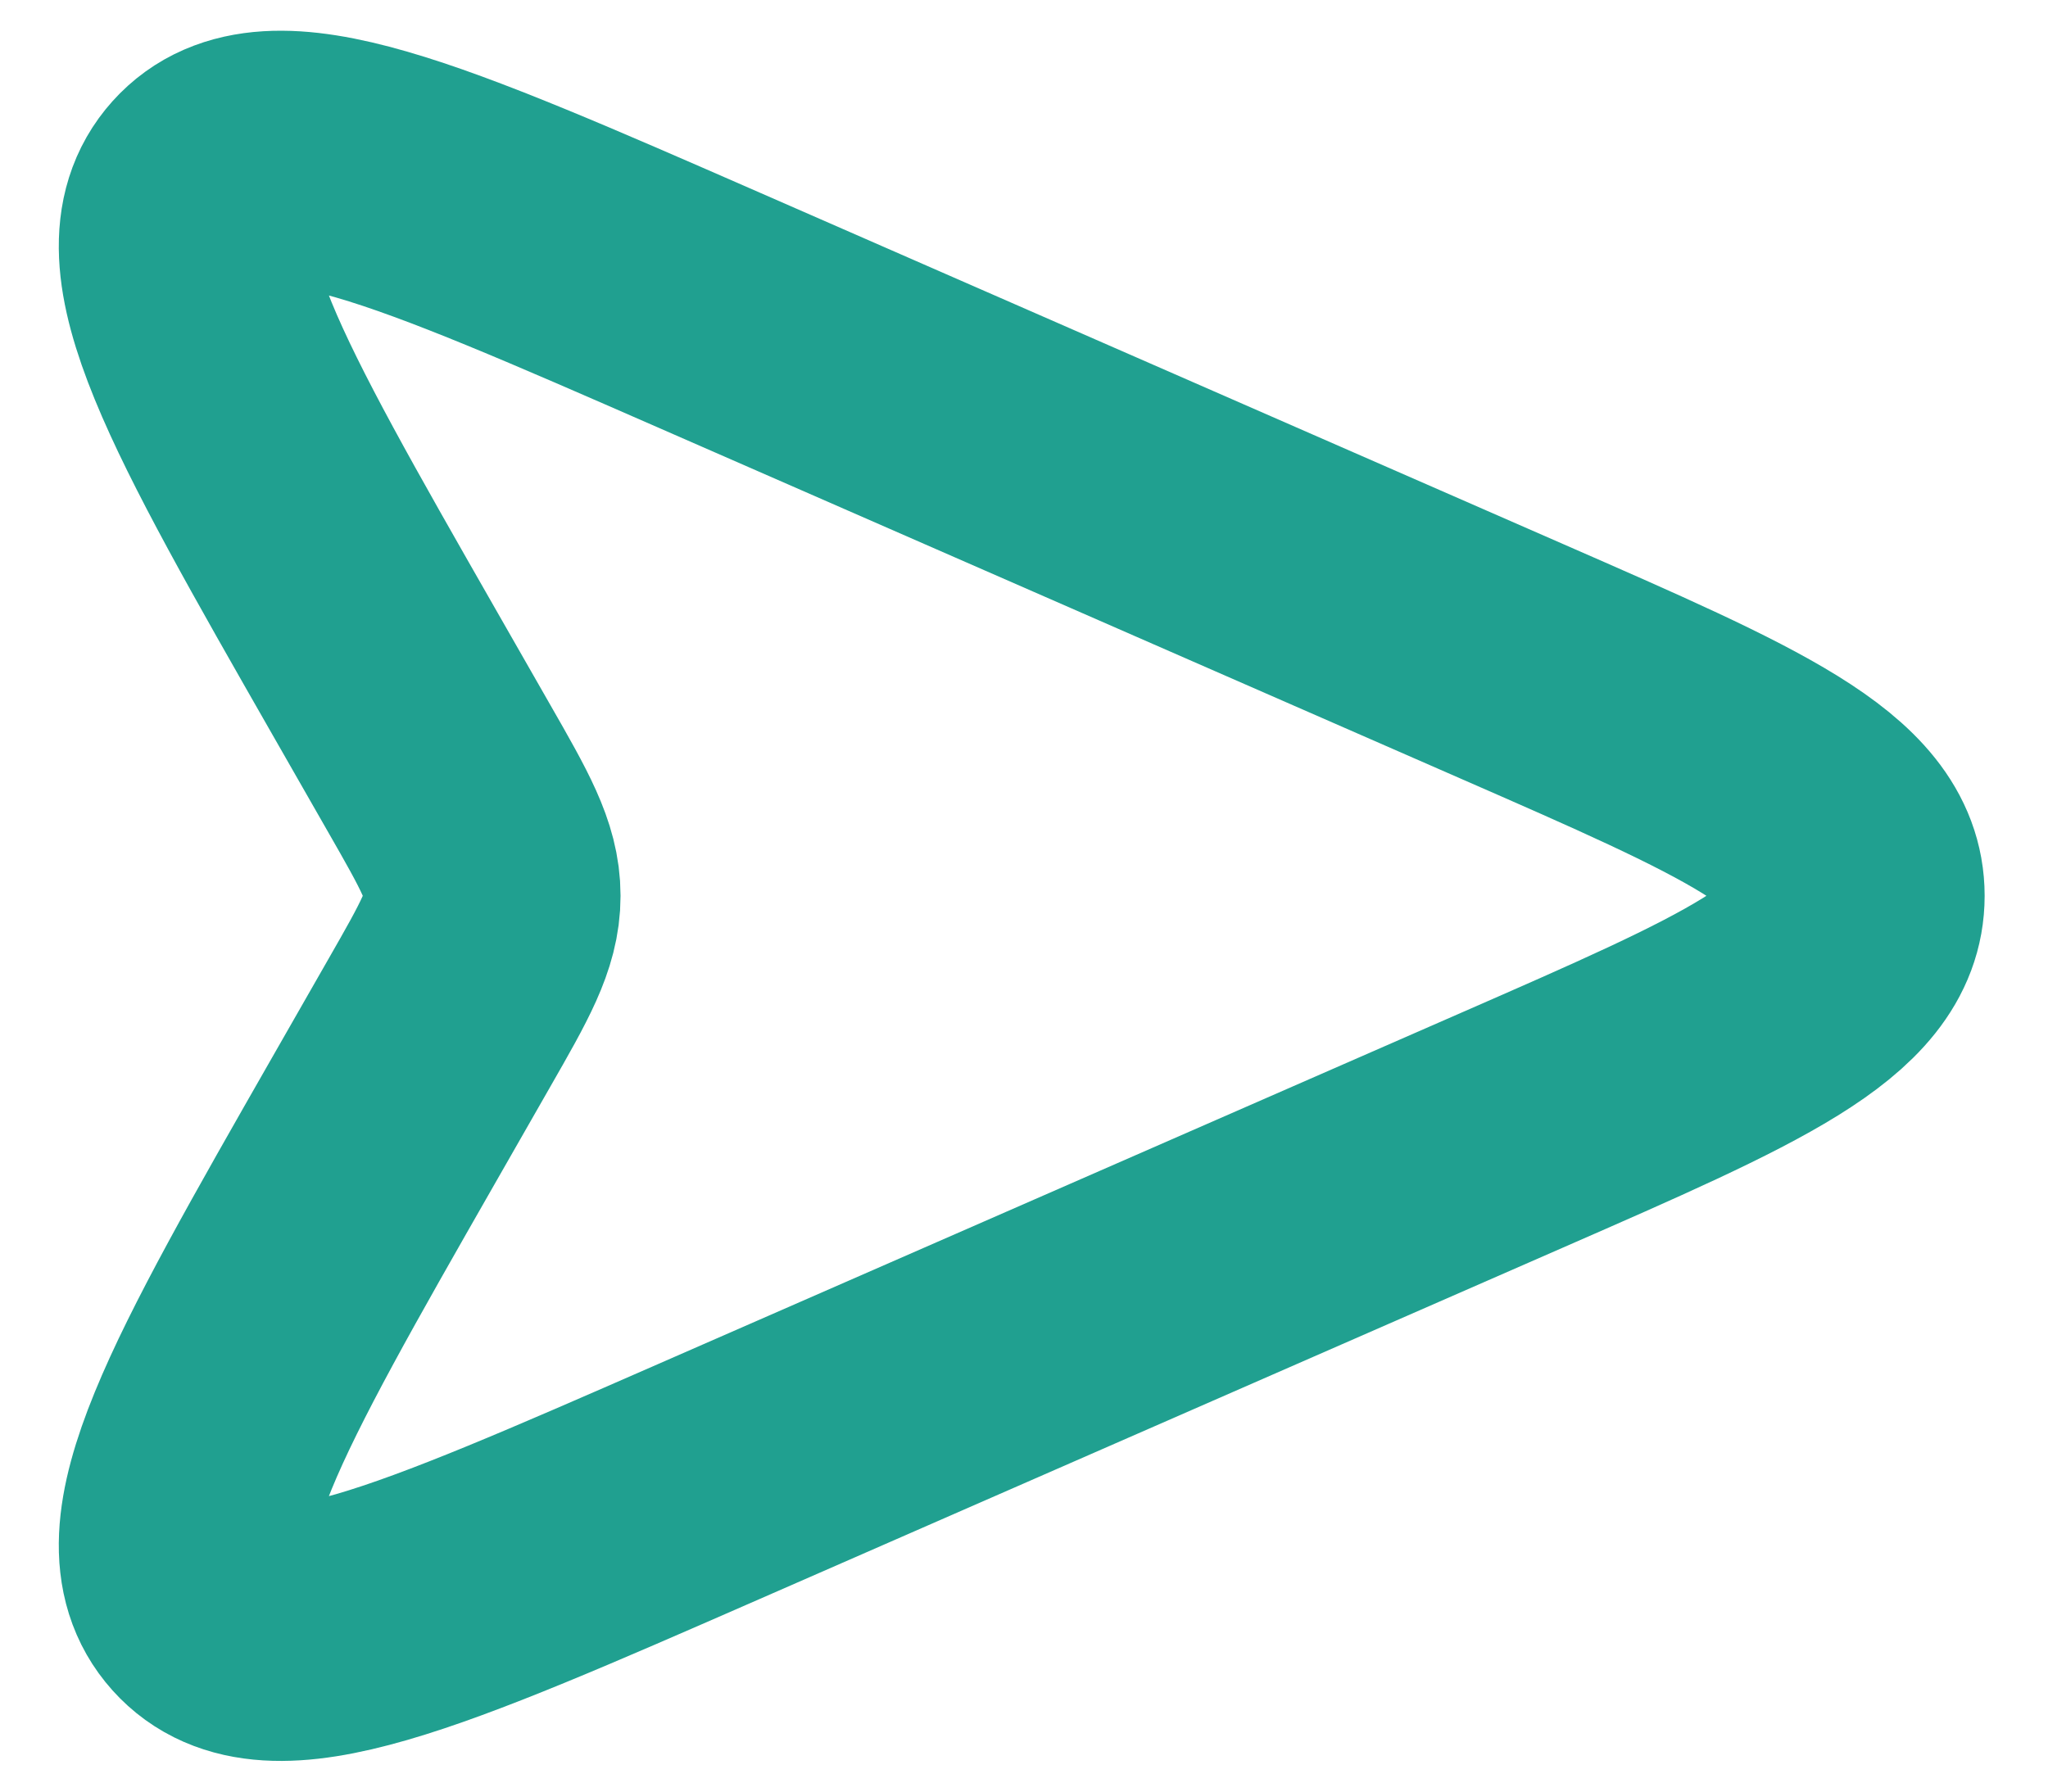 <svg width="16" height="14" viewBox="0 0 16 14" fill="none" xmlns="http://www.w3.org/2000/svg">
<path d="M2.998 5.247L3.433 6.008C3.71 6.492 3.848 6.734 3.848 7C3.848 7.266 3.71 7.508 3.433 7.992L3.433 7.992L2.998 8.753C1.76 10.92 1.141 12.004 1.623 12.541C2.106 13.079 3.25 12.578 5.536 11.578L11.812 8.832C13.607 8.047 14.505 7.654 14.505 7C14.505 6.346 13.607 5.953 11.812 5.168L5.536 2.422C3.25 1.422 2.106 0.922 1.623 1.459C1.141 1.996 1.76 3.08 2.998 5.247Z" stroke="#20A090" stroke-width="2"/>
</svg>
